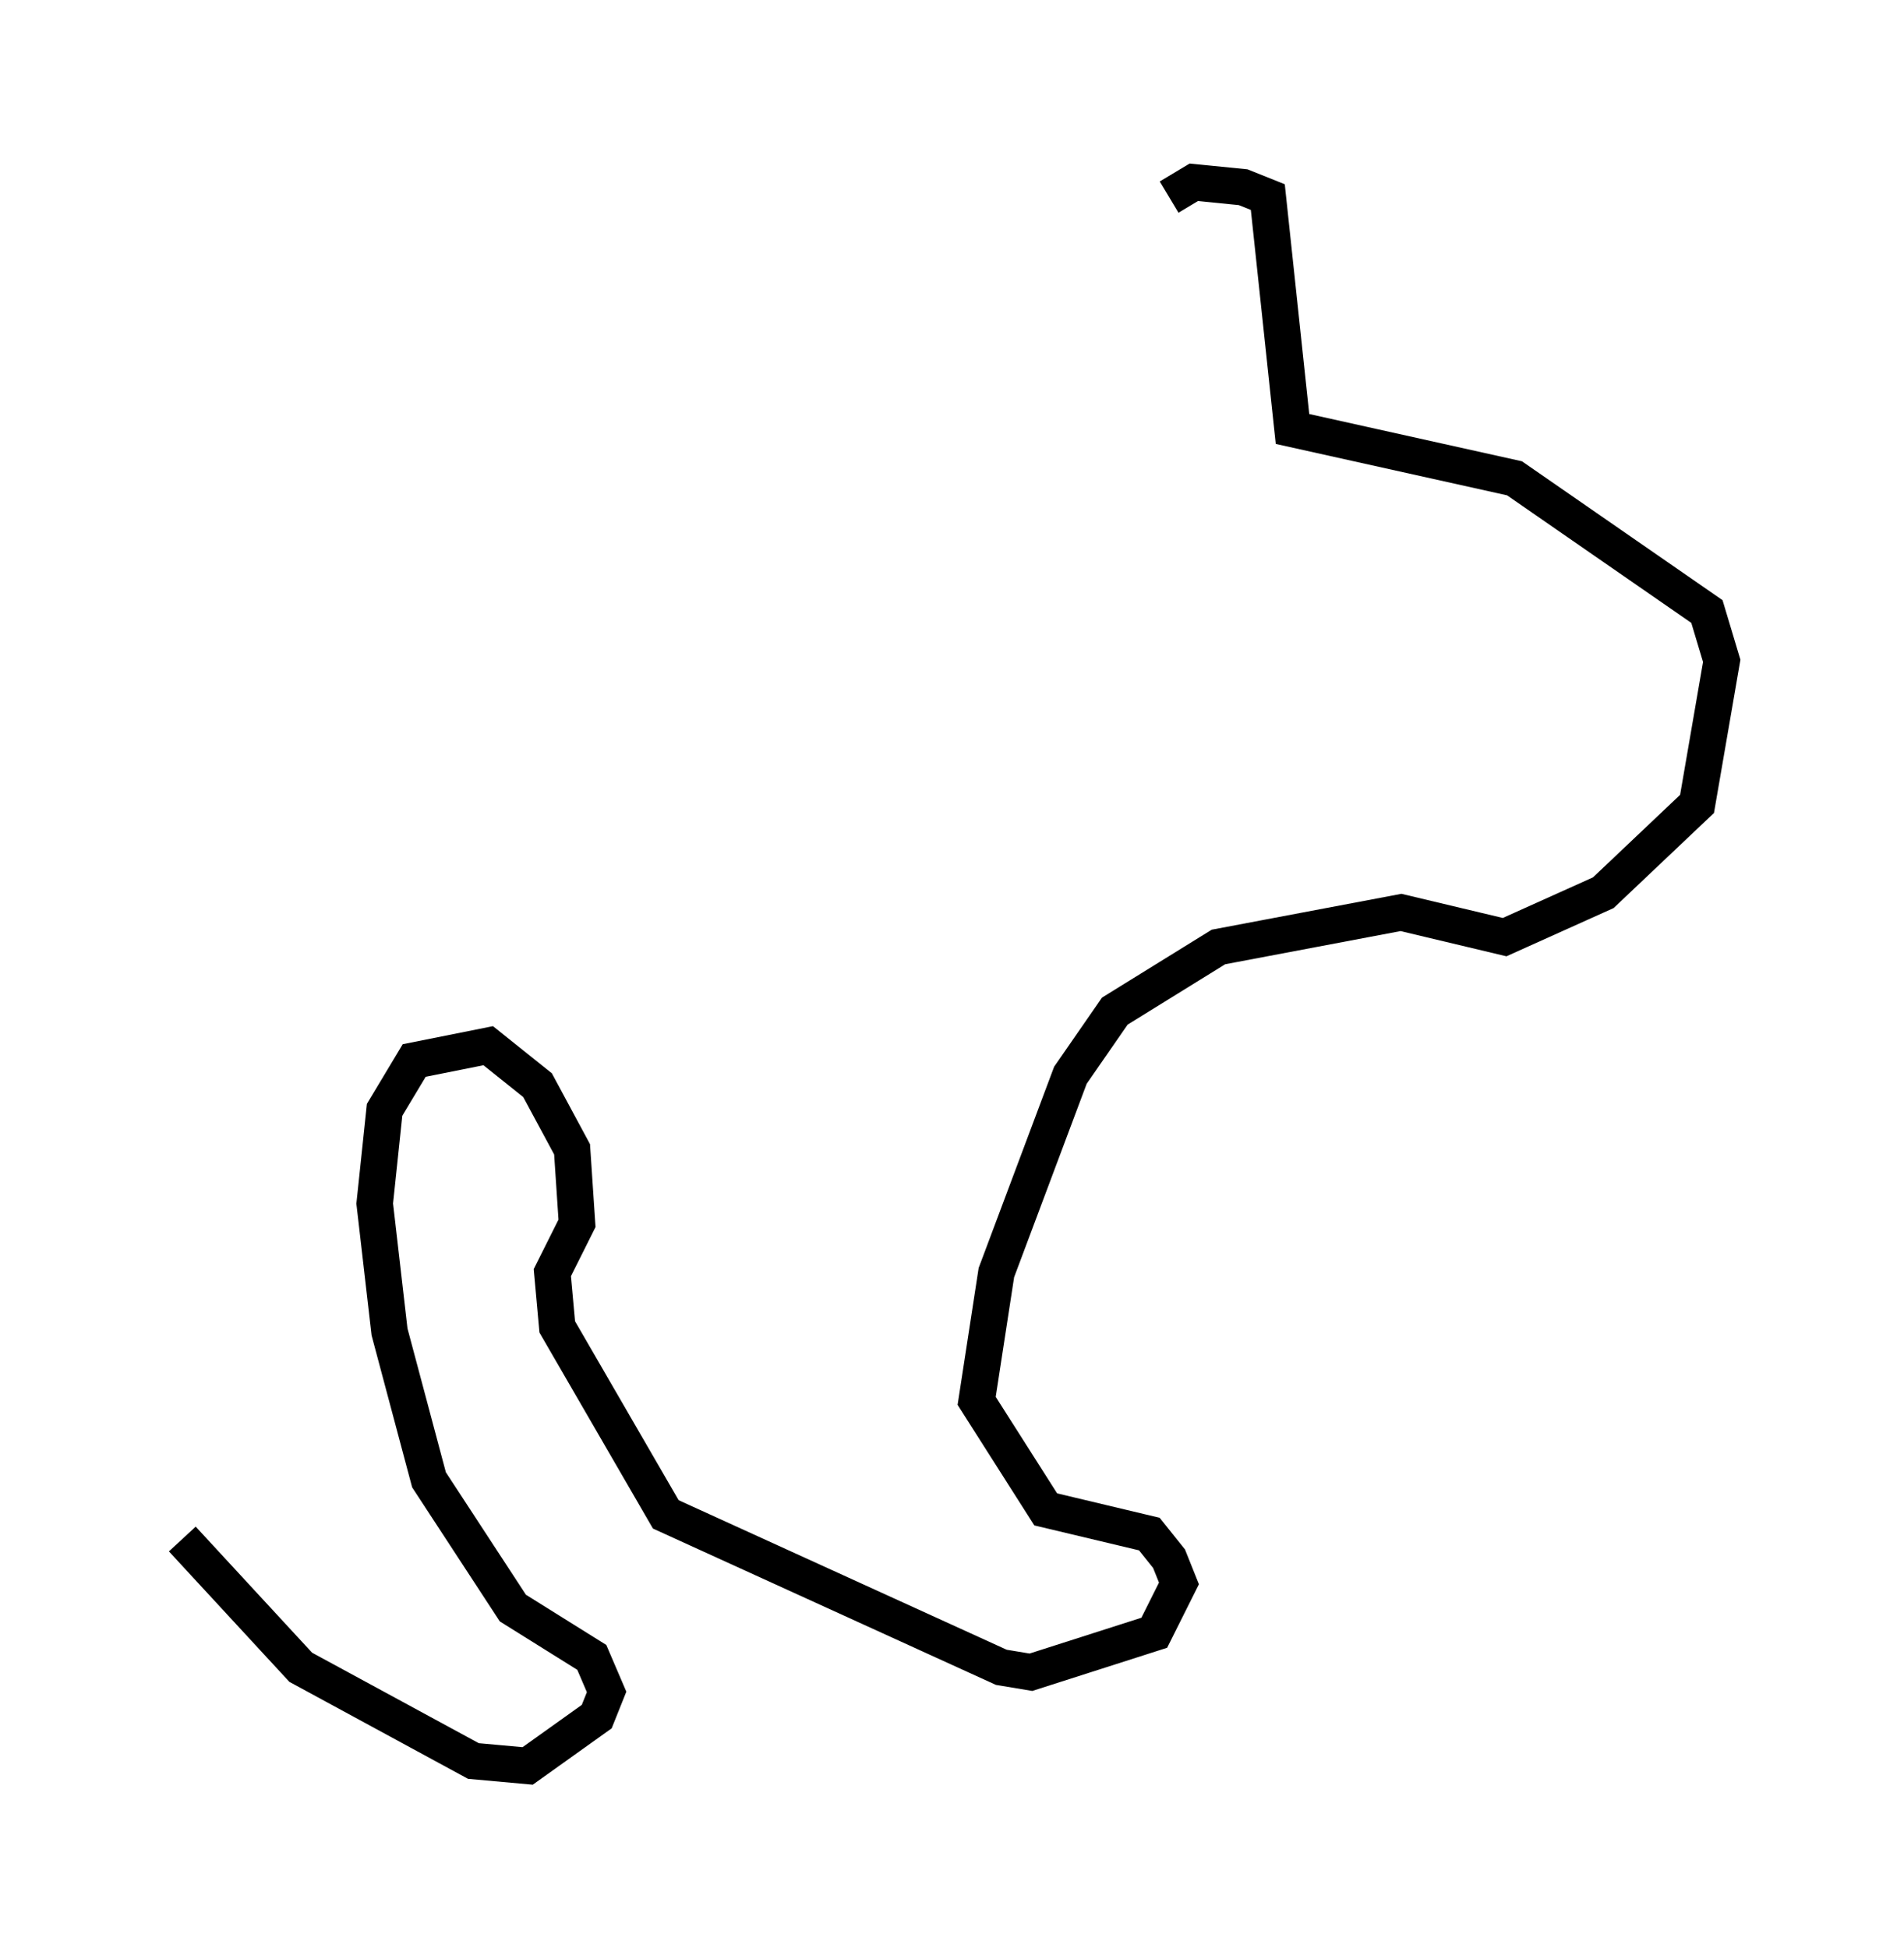<?xml version="1.0" encoding="utf-8" ?>
<svg baseProfile="full" height="53.437" version="1.1" width="52.219" xmlns="http://www.w3.org/2000/svg" xmlns:ev="http://www.w3.org/2001/xml-events" xmlns:xlink="http://www.w3.org/1999/xlink"><defs /><rect fill="white" height="53.437" width="52.219" x="0" y="0" /><path d="M30.034, 11.901 m2.03, -6.495 l0.677, -0.406 1.353, 0.135 l0.677, 0.271 0.677, 6.36 l6.089, 1.353 5.277, 3.654 l0.406, 1.353 -0.677, 3.924 l-2.571, 2.436 -2.706, 1.218 l-2.842, -0.677 -5.007, 0.947 l-2.842, 1.759 -1.218, 1.759 l-2.03, 5.413 -0.541, 3.518 l1.894, 2.977 2.842, 0.677 l0.541, 0.677 0.271, 0.677 l-0.677, 1.353 -3.383, 1.083 l-0.812, -0.135 -9.202, -4.195 l-2.977, -5.142 -0.135, -1.488 l0.677, -1.353 -0.135, -2.03 l-0.947, -1.759 -1.353, -1.083 l-2.03, 0.406 -0.812, 1.353 l-0.271, 2.571 0.406, 3.518 l1.083, 4.059 2.3, 3.518 l2.165, 1.353 0.406, 0.947 l-0.271, 0.677 -1.894, 1.353 l-1.488, -0.135 -4.736, -2.571 l-3.248, -3.518 " fill="none" stroke="black" stroke-width="1" /></svg>